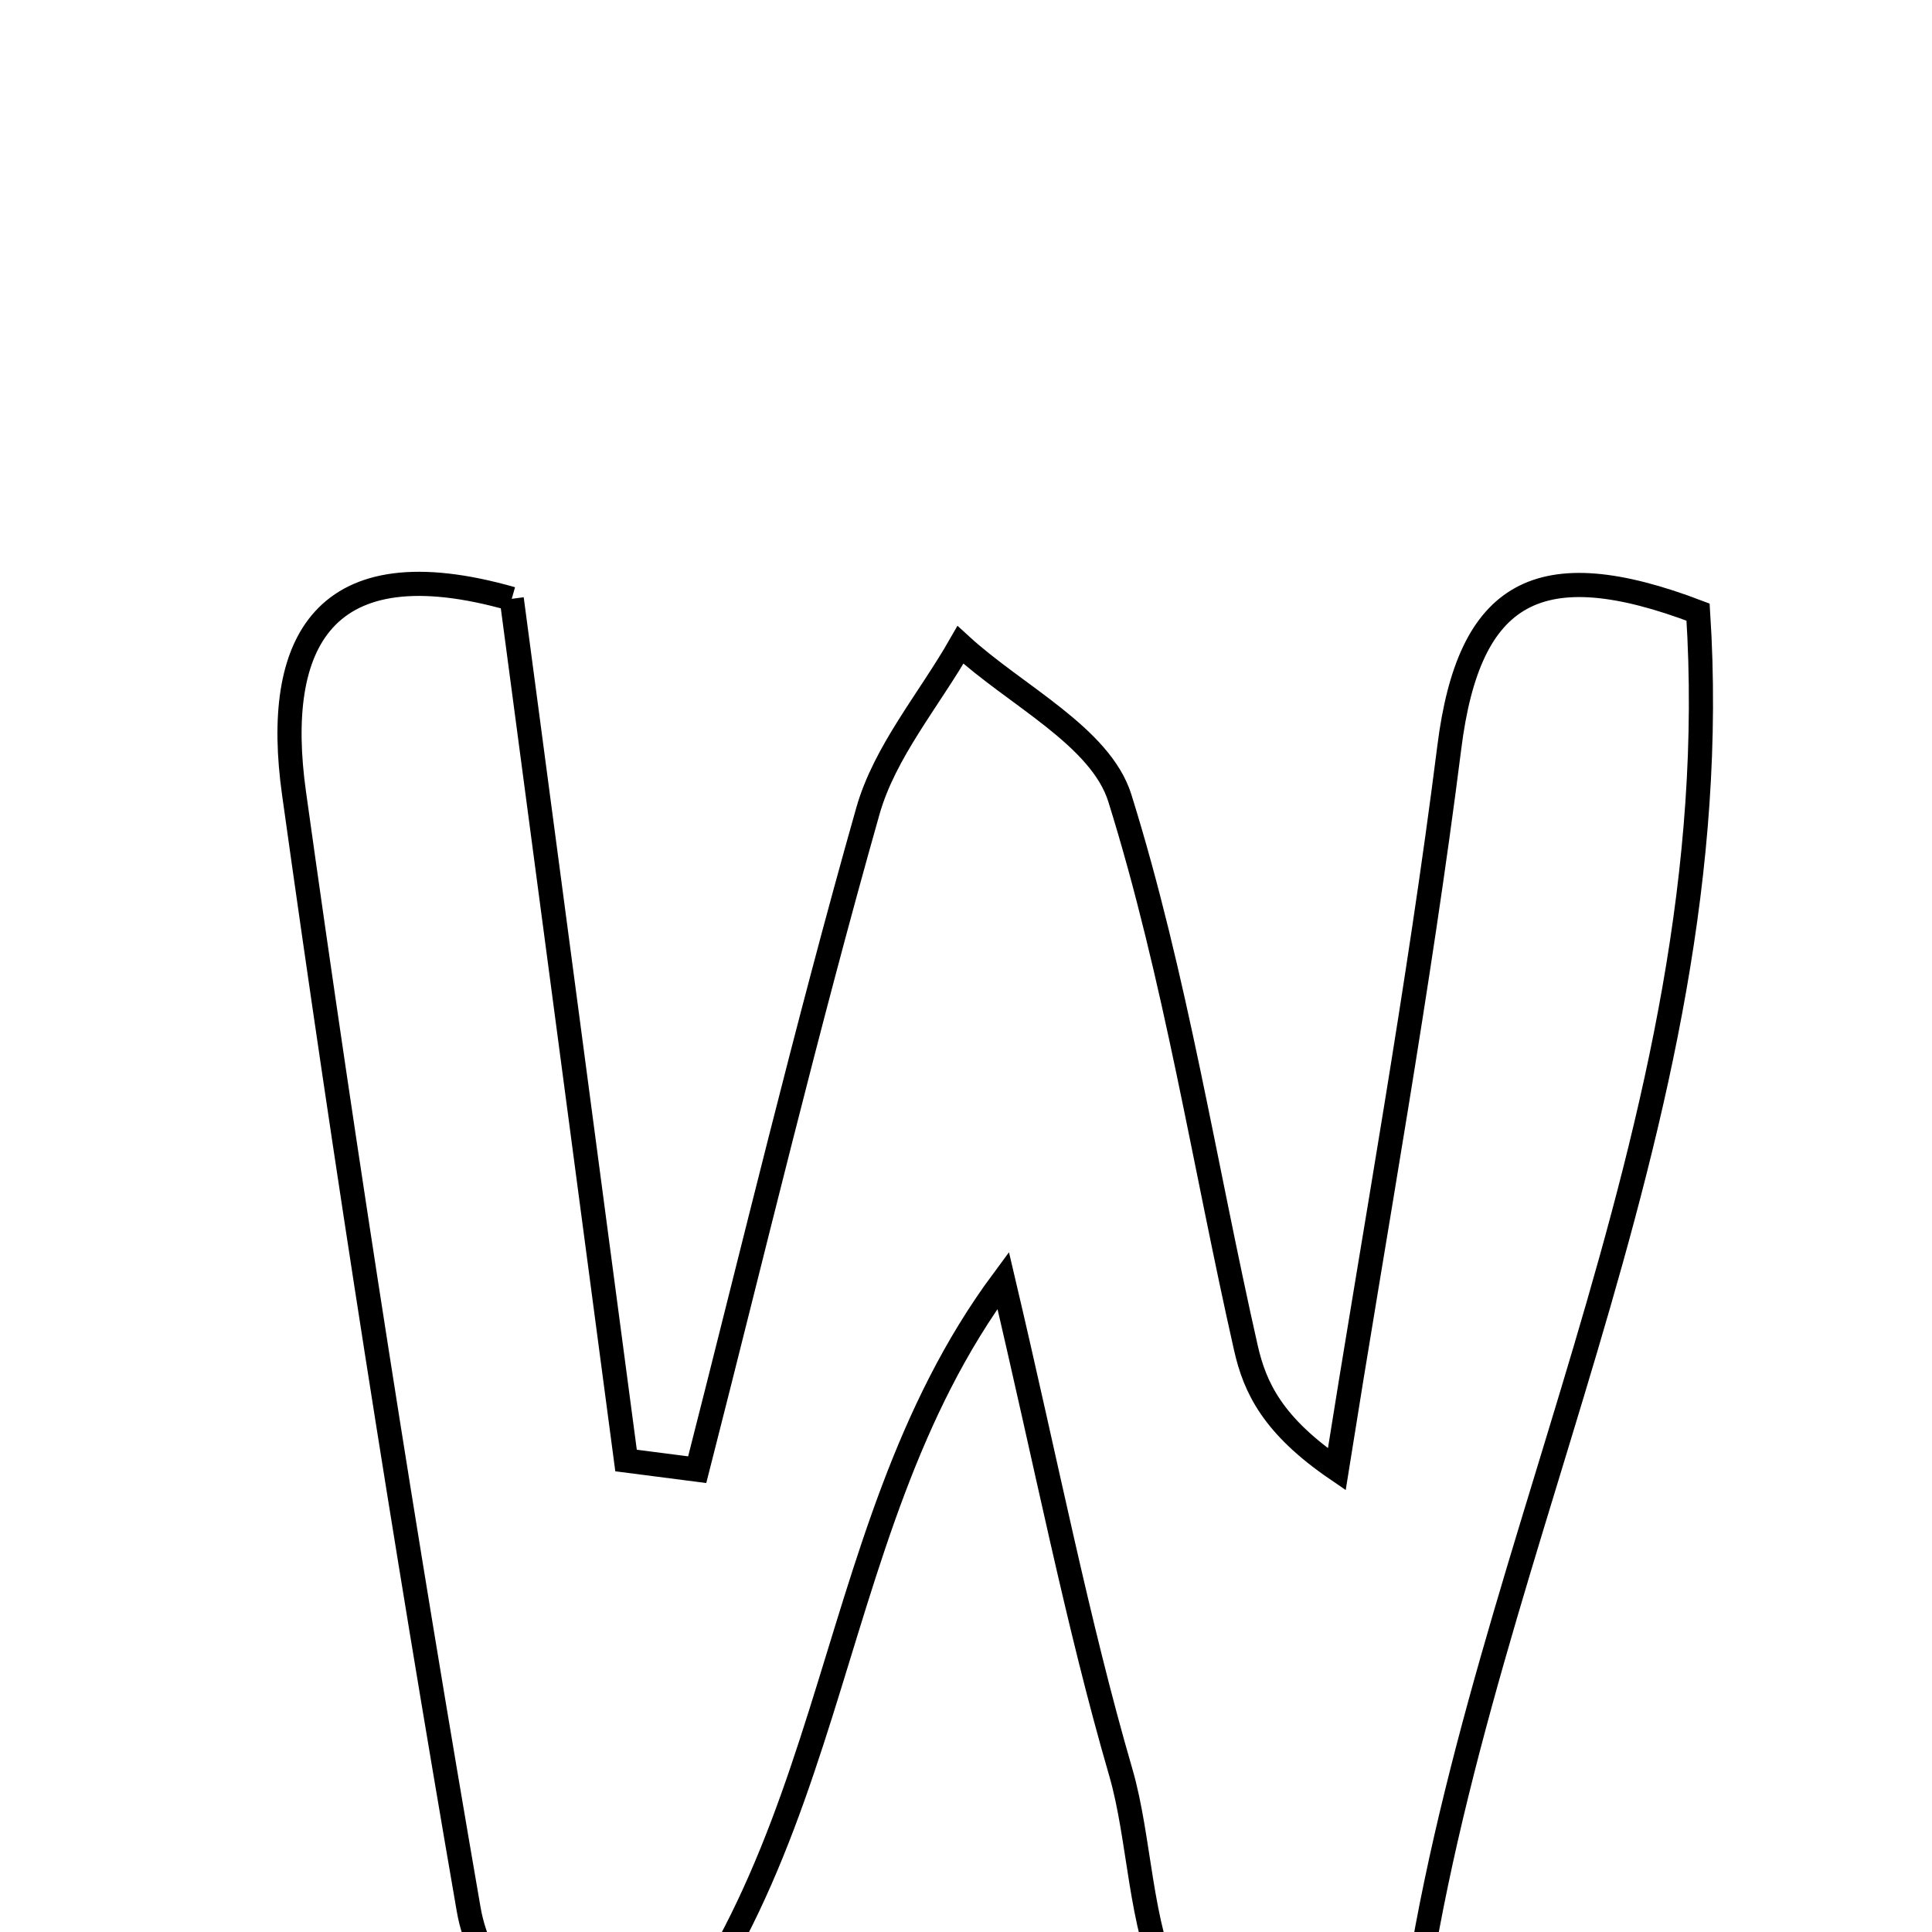 <svg xmlns="http://www.w3.org/2000/svg" viewBox="0.0 0.0 24.0 24.0" height="200px" width="200px"><path fill="none" stroke="black" stroke-width=".3" stroke-opacity="1.0"  filling="0" d="M6.357 7.439 C6.834 11.027 7.305 14.585 7.777 18.143 C8.072 18.181 8.366 18.219 8.661 18.257 C9.358 15.527 10.013 12.786 10.781 10.076 C10.99 9.338 11.539 8.697 11.931 8.011 C12.614 8.638 13.671 9.148 13.911 9.914 C14.605 12.137 14.961 14.464 15.477 16.744 C15.589 17.241 15.814 17.711 16.606 18.252 C17.08 15.263 17.625 12.283 18.004 9.282 C18.248 7.343 19.112 6.849 21.094 7.604 C21.511 14.035 18.151 19.578 17.474 25.647 C13.9 26.286 14.401 23.661 13.923 22.017 C13.381 20.152 13.011 18.237 12.462 15.905 C10.058 19.148 10.547 23.5 7.278 26.453 C6.595 25.207 5.957 24.506 5.822 23.719 C5.025 19.109 4.299 14.485 3.652 9.851 C3.392 7.99 4.005 6.768 6.357 7.439"></path></svg>